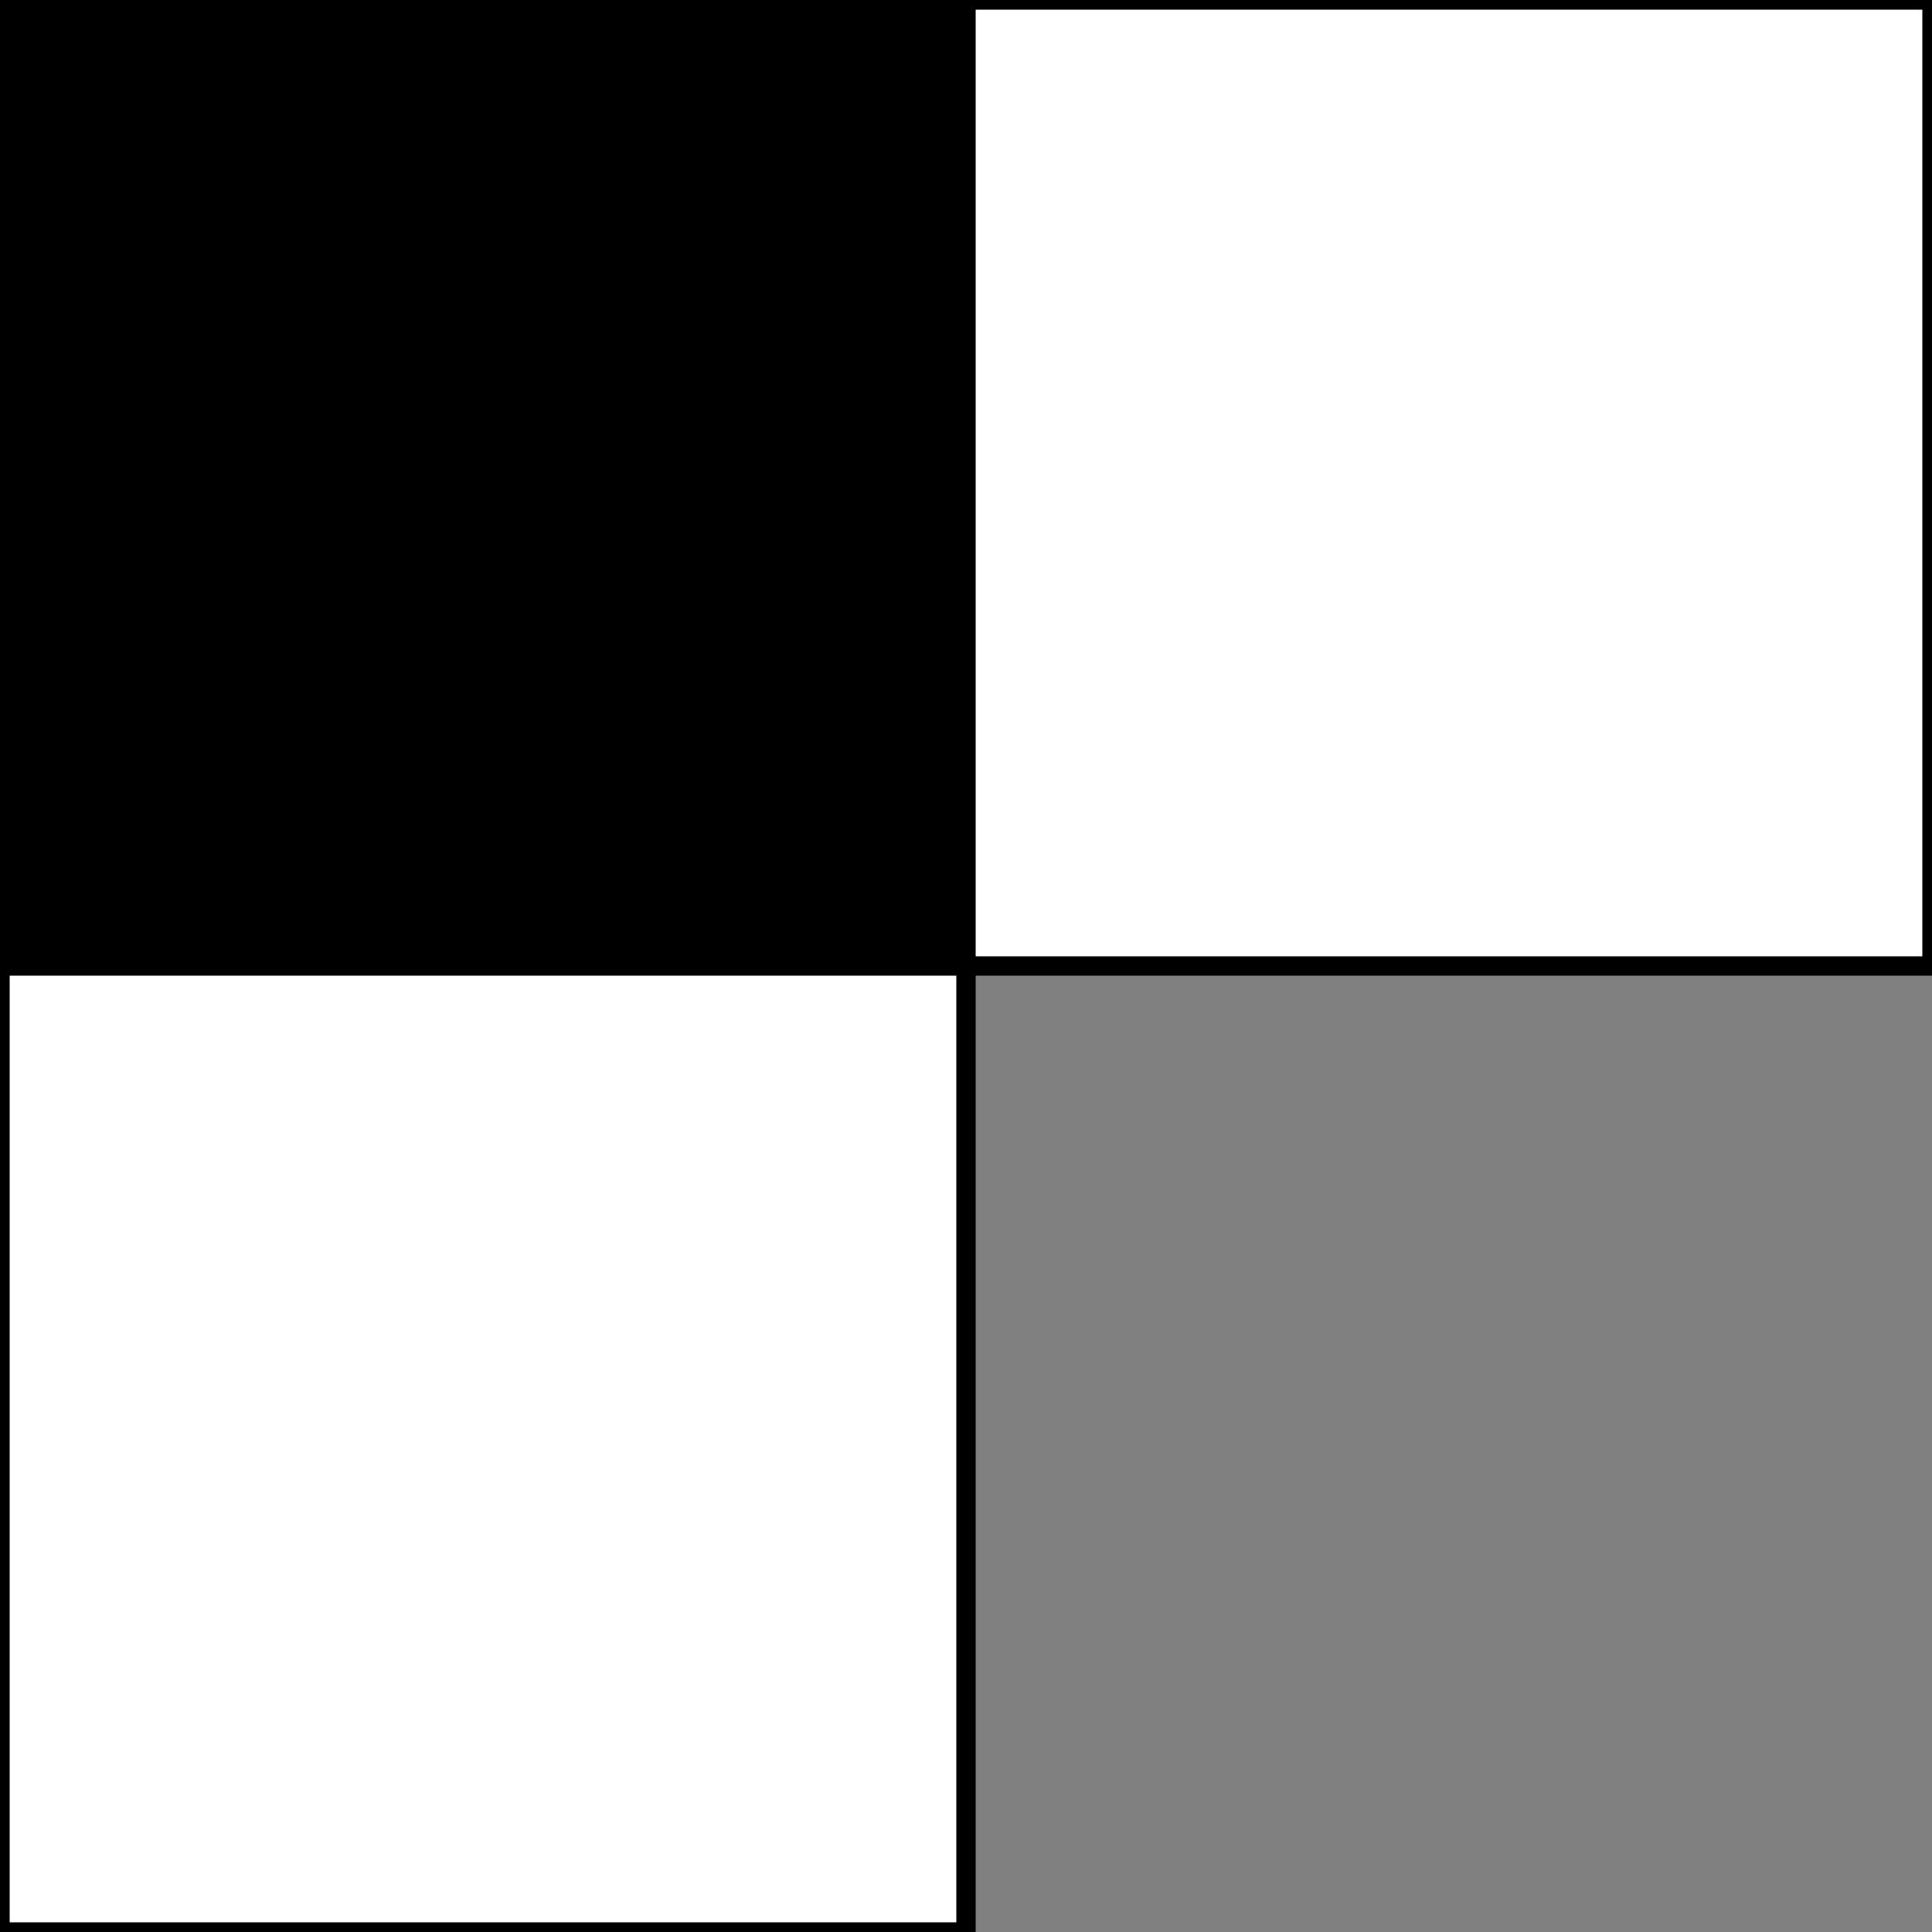 <?xml version="1.0" encoding="utf-8" ?>
<svg baseProfile="full" height="200px" version="1.1" width="200px" xmlns="http://www.w3.org/2000/svg" xmlns:ev="http://www.w3.org/2001/xml-events" xmlns:xlink="http://www.w3.org/1999/xlink"><rect width="100%" height="100%" fill="#808080" stroke="none"/><defs /><rect fill="rgb(0,0,0)" height="100px" stroke="black" stroke-width="2" width="100px" x="0" y="0" /><rect fill="rgb(255,255,255)" height="100px" stroke="black" stroke-width="2" width="100px" x="100" y="0" /><rect fill="rgb(255,255,255)" height="100px" stroke="black" stroke-width="2" width="100px" x="0" y="100" /></svg>